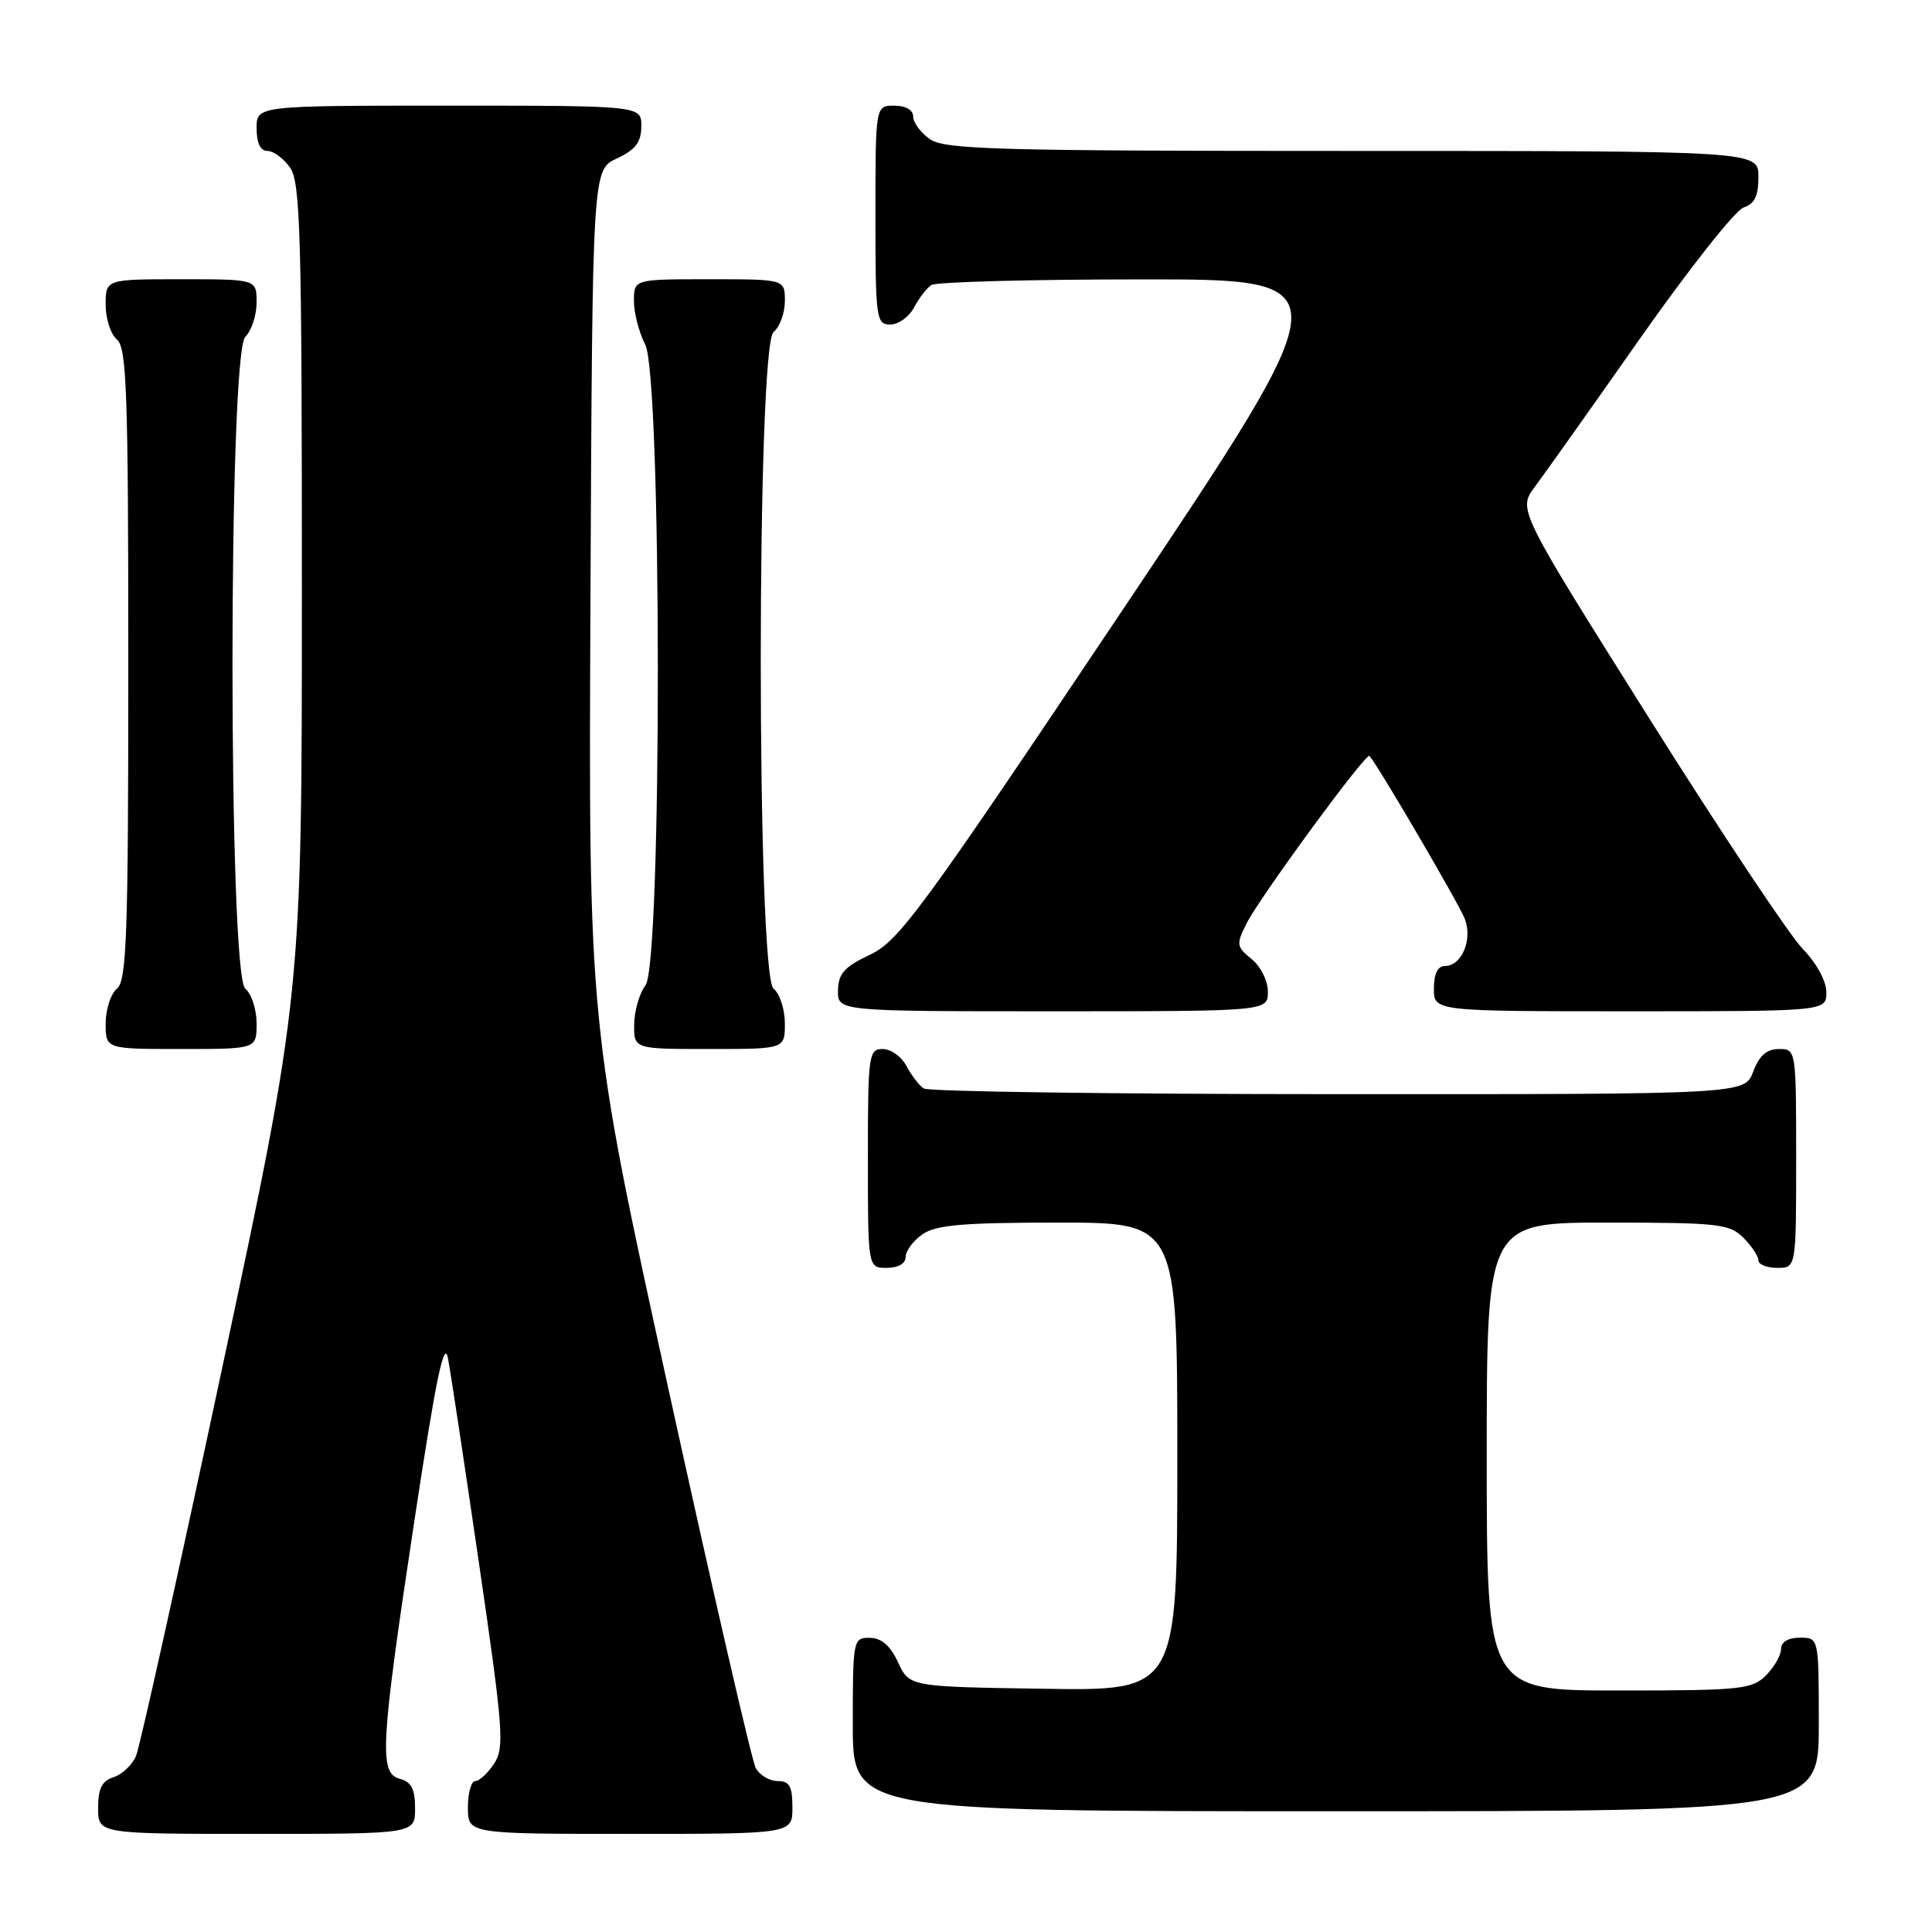 <?xml version="1.0" encoding="UTF-8" standalone="no"?>
<!DOCTYPE svg PUBLIC "-//W3C//DTD SVG 1.1//EN" "http://www.w3.org/Graphics/SVG/1.1/DTD/svg11.dtd" >
<svg xmlns="http://www.w3.org/2000/svg" xmlns:xlink="http://www.w3.org/1999/xlink" version="1.1" viewBox="0 0 256 256">
 <g >
 <path fill="currentColor"
d=" M 55.00 239.62 C 55.00 237.07 54.50 236.10 53.00 235.71 C 50.19 234.98 50.40 231.31 54.91 201.50 C 57.76 182.68 58.86 177.36 59.36 180.00 C 59.73 181.93 61.59 194.27 63.51 207.43 C 66.69 229.22 66.86 231.56 65.48 233.68 C 64.64 234.96 63.51 236.00 62.98 236.00 C 62.44 236.00 62.00 237.57 62.00 239.50 C 62.00 243.00 62.00 243.00 83.50 243.00 C 105.00 243.00 105.00 243.00 105.00 239.50 C 105.00 236.69 104.61 236.00 103.04 236.00 C 101.95 236.00 100.65 235.21 100.13 234.25 C 99.62 233.29 94.42 210.73 88.59 184.13 C 77.98 135.76 77.98 135.76 78.24 79.13 C 78.50 22.50 78.50 22.50 81.73 21.00 C 84.21 19.85 84.96 18.86 84.98 16.75 C 85.00 14.00 85.00 14.00 59.50 14.00 C 34.00 14.00 34.00 14.00 34.00 17.00 C 34.00 18.95 34.51 20.00 35.44 20.00 C 36.24 20.00 37.59 21.00 38.44 22.22 C 39.81 24.17 40.00 31.16 40.00 78.09 C 40.00 131.74 40.00 131.74 29.47 181.12 C 23.68 208.28 18.53 231.47 18.03 232.66 C 17.53 233.85 16.19 235.12 15.06 235.48 C 13.51 235.97 13.00 236.98 13.00 239.57 C 13.00 243.00 13.00 243.00 34.00 243.00 C 55.00 243.00 55.00 243.00 55.00 239.62 Z  M 241.00 228.50 C 241.00 217.00 241.00 217.00 238.50 217.00 C 236.94 217.00 236.00 217.57 236.00 218.50 C 236.00 219.32 235.10 220.90 234.00 222.00 C 232.15 223.85 230.67 224.00 214.50 224.00 C 197.00 224.00 197.00 224.00 197.00 193.00 C 197.00 162.00 197.00 162.00 213.00 162.00 C 227.67 162.00 229.17 162.17 231.00 164.00 C 232.10 165.10 233.00 166.45 233.00 167.00 C 233.00 167.55 234.12 168.00 235.50 168.00 C 238.00 168.00 238.00 168.00 238.00 153.50 C 238.00 139.07 237.99 139.00 235.72 139.00 C 234.10 139.00 233.11 139.87 232.31 142.00 C 231.17 145.00 231.17 145.00 177.34 144.98 C 147.73 144.98 123.00 144.64 122.40 144.23 C 121.79 143.83 120.77 142.49 120.11 141.25 C 119.46 140.01 118.05 139.00 116.96 139.00 C 115.10 139.00 115.00 139.75 115.00 153.50 C 115.00 168.00 115.00 168.00 117.50 168.00 C 119.01 168.00 120.00 167.43 120.00 166.56 C 120.00 165.76 121.00 164.41 122.22 163.56 C 124.01 162.31 127.56 162.00 140.22 162.00 C 156.00 162.00 156.00 162.00 156.00 193.02 C 156.00 224.05 156.00 224.05 138.25 223.77 C 120.50 223.50 120.50 223.50 119.00 220.27 C 117.97 218.05 116.80 217.04 115.25 217.02 C 113.05 217.00 113.00 217.23 113.00 228.50 C 113.00 240.00 113.00 240.00 177.00 240.00 C 241.00 240.00 241.00 240.00 241.00 228.50 Z  M 34.00 135.62 C 34.00 133.76 33.33 131.68 32.50 131.00 C 30.24 129.13 30.24 46.90 32.50 44.64 C 33.33 43.82 34.00 41.76 34.00 40.07 C 34.00 37.00 34.00 37.00 24.00 37.00 C 14.00 37.00 14.00 37.00 14.00 40.38 C 14.00 42.24 14.68 44.32 15.50 45.00 C 16.79 46.07 17.00 52.10 17.00 88.00 C 17.00 123.90 16.79 129.93 15.50 131.00 C 14.68 131.68 14.00 133.76 14.00 135.62 C 14.00 139.00 14.00 139.00 24.00 139.00 C 34.00 139.00 34.00 139.00 34.00 135.62 Z  M 104.00 135.62 C 104.00 133.76 103.33 131.68 102.50 131.00 C 100.24 129.13 100.24 45.87 102.50 44.00 C 103.33 43.32 104.00 41.46 104.00 39.88 C 104.00 37.00 104.00 37.00 94.00 37.00 C 84.00 37.00 84.00 37.00 84.00 39.89 C 84.00 41.47 84.67 44.06 85.49 45.64 C 87.70 49.87 87.74 127.64 85.53 130.56 C 84.72 131.63 84.05 133.96 84.03 135.75 C 84.00 139.00 84.00 139.00 94.00 139.00 C 104.00 139.00 104.00 139.00 104.00 135.62 Z  M 168.00 131.41 C 168.00 129.96 167.05 128.05 165.84 127.08 C 163.84 125.45 163.79 125.12 165.15 122.41 C 166.88 118.94 181.01 99.67 181.46 100.16 C 182.55 101.34 193.37 119.84 194.10 121.77 C 195.15 124.53 193.68 128.00 191.46 128.00 C 190.50 128.00 190.00 129.03 190.00 131.00 C 190.00 134.00 190.00 134.00 216.00 134.00 C 242.00 134.00 242.00 134.00 242.00 131.47 C 242.00 129.99 240.70 127.61 238.86 125.72 C 237.13 123.95 227.93 110.13 218.42 95.01 C 201.13 67.52 201.13 67.52 203.37 64.51 C 204.61 62.85 210.90 53.99 217.35 44.80 C 223.80 35.62 229.96 27.83 231.04 27.49 C 232.49 27.03 233.00 25.96 233.00 23.43 C 233.00 20.00 233.00 20.00 179.22 20.00 C 132.17 20.00 125.17 19.81 123.22 18.44 C 122.00 17.59 121.00 16.24 121.00 15.44 C 121.00 14.57 120.01 14.00 118.50 14.00 C 116.00 14.00 116.00 14.00 116.00 28.50 C 116.00 42.25 116.10 43.00 117.96 43.00 C 119.05 43.00 120.46 41.99 121.11 40.75 C 121.77 39.51 122.79 38.17 123.40 37.77 C 124.00 37.36 136.56 37.02 151.30 37.02 C 178.10 37.00 178.10 37.00 148.80 80.75 C 122.05 120.70 119.13 124.67 115.29 126.50 C 111.86 128.12 111.07 129.02 111.04 131.25 C 111.00 134.00 111.00 134.00 139.50 134.00 C 168.00 134.00 168.00 134.00 168.00 131.41 Z "/>
</g>
</svg>